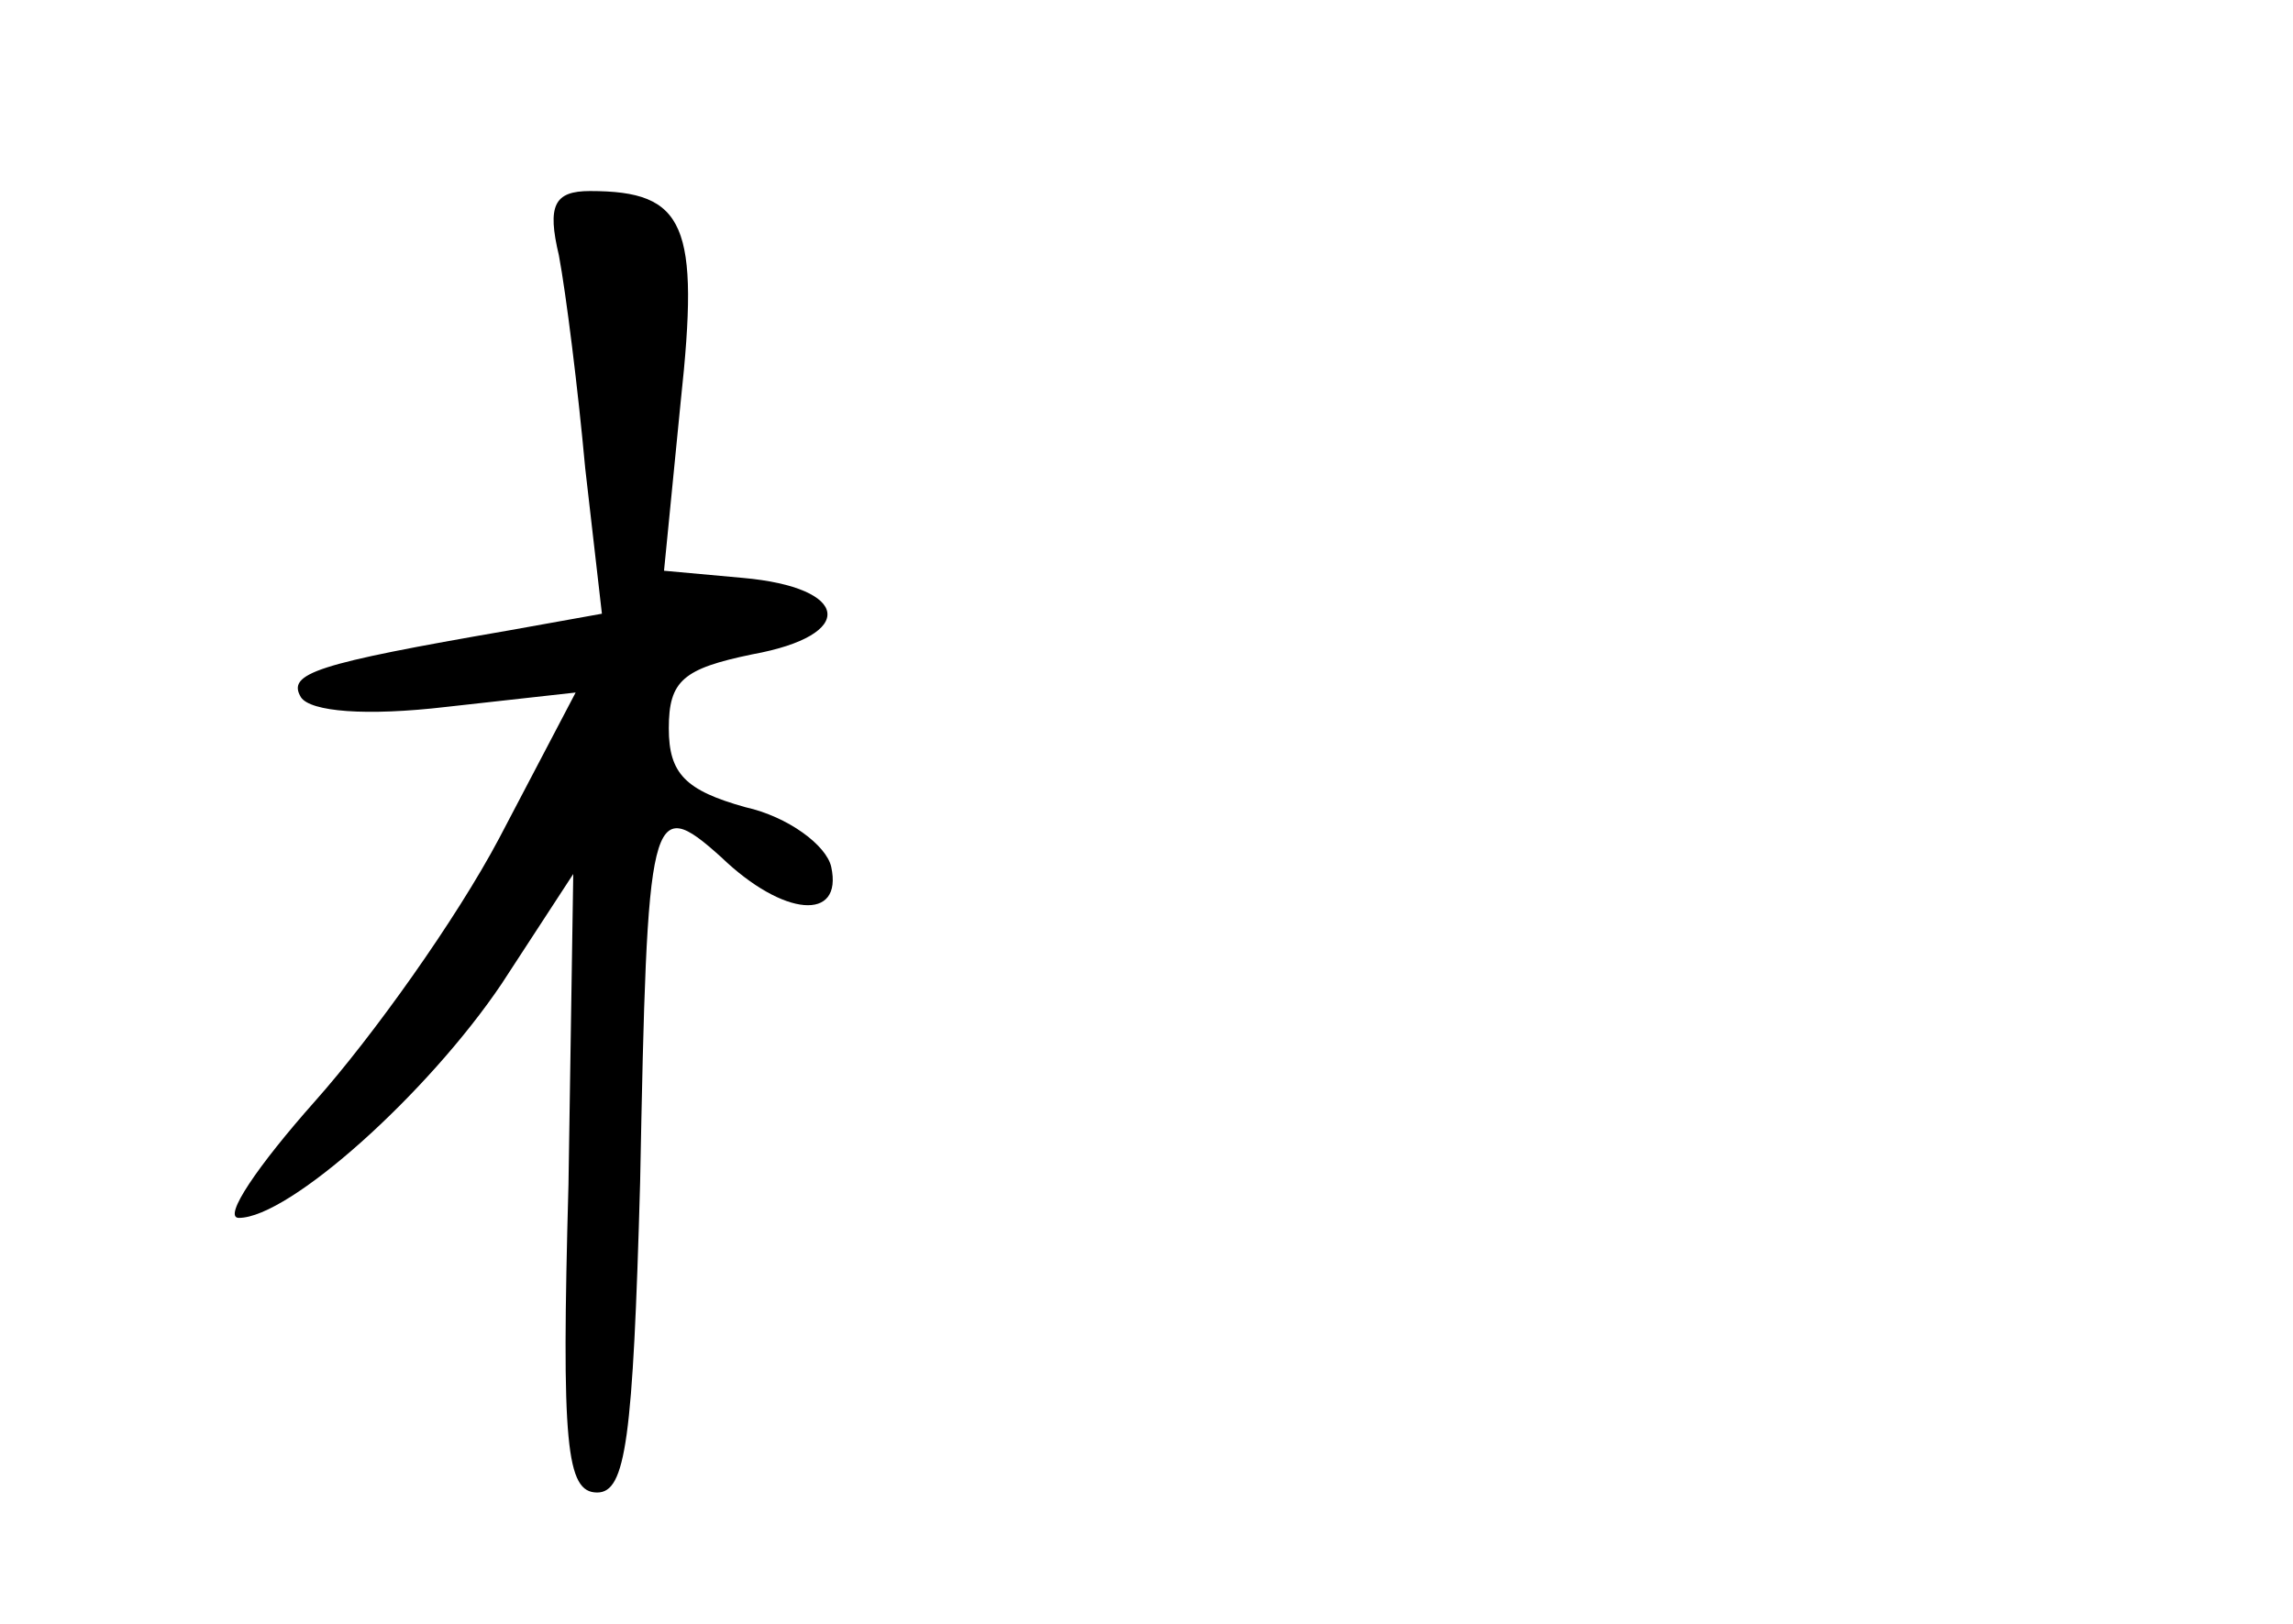 <?xml version="1.0" standalone="no"?>
<!DOCTYPE svg PUBLIC "-//W3C//DTD SVG 20010904//EN"
 "http://www.w3.org/TR/2001/REC-SVG-20010904/DTD/svg10.dtd">
<svg version="1.0" xmlns="http://www.w3.org/2000/svg"
 width="96pt" height="68pt" viewBox="0 0 96 68"
 preserveAspectRatio="xMidYMid meet">
<g transform="translate(0,68) scale(0.1,-0.1)"
fill="#000000" stroke="none">
<path d="M234 573 c3 -16 8 -56 11 -89 l7 -61 -39 -7 c-81 -14 -93 -18 -87
-28 4 -6 27 -8 61 -4 l54 6 -32 -61 c-18 -34 -53 -83 -77 -110 -24 -27 -39
-49 -32 -49 21 0 79 52 110 98 l30 46 -2 -130 c-3 -109 -1 -129 12 -129 12 0
15 22 18 130 3 156 4 163 34 136 26 -25 51 -27 46 -4 -2 9 -18 21 -36 25 -25
7 -32 14 -32 33 0 20 6 25 35 31 44 8 41 28 -4 32 l-33 3 7 71 c8 74 2 88 -38
88 -15 0 -18 -6 -13 -27z"/>
</g>
</svg>
